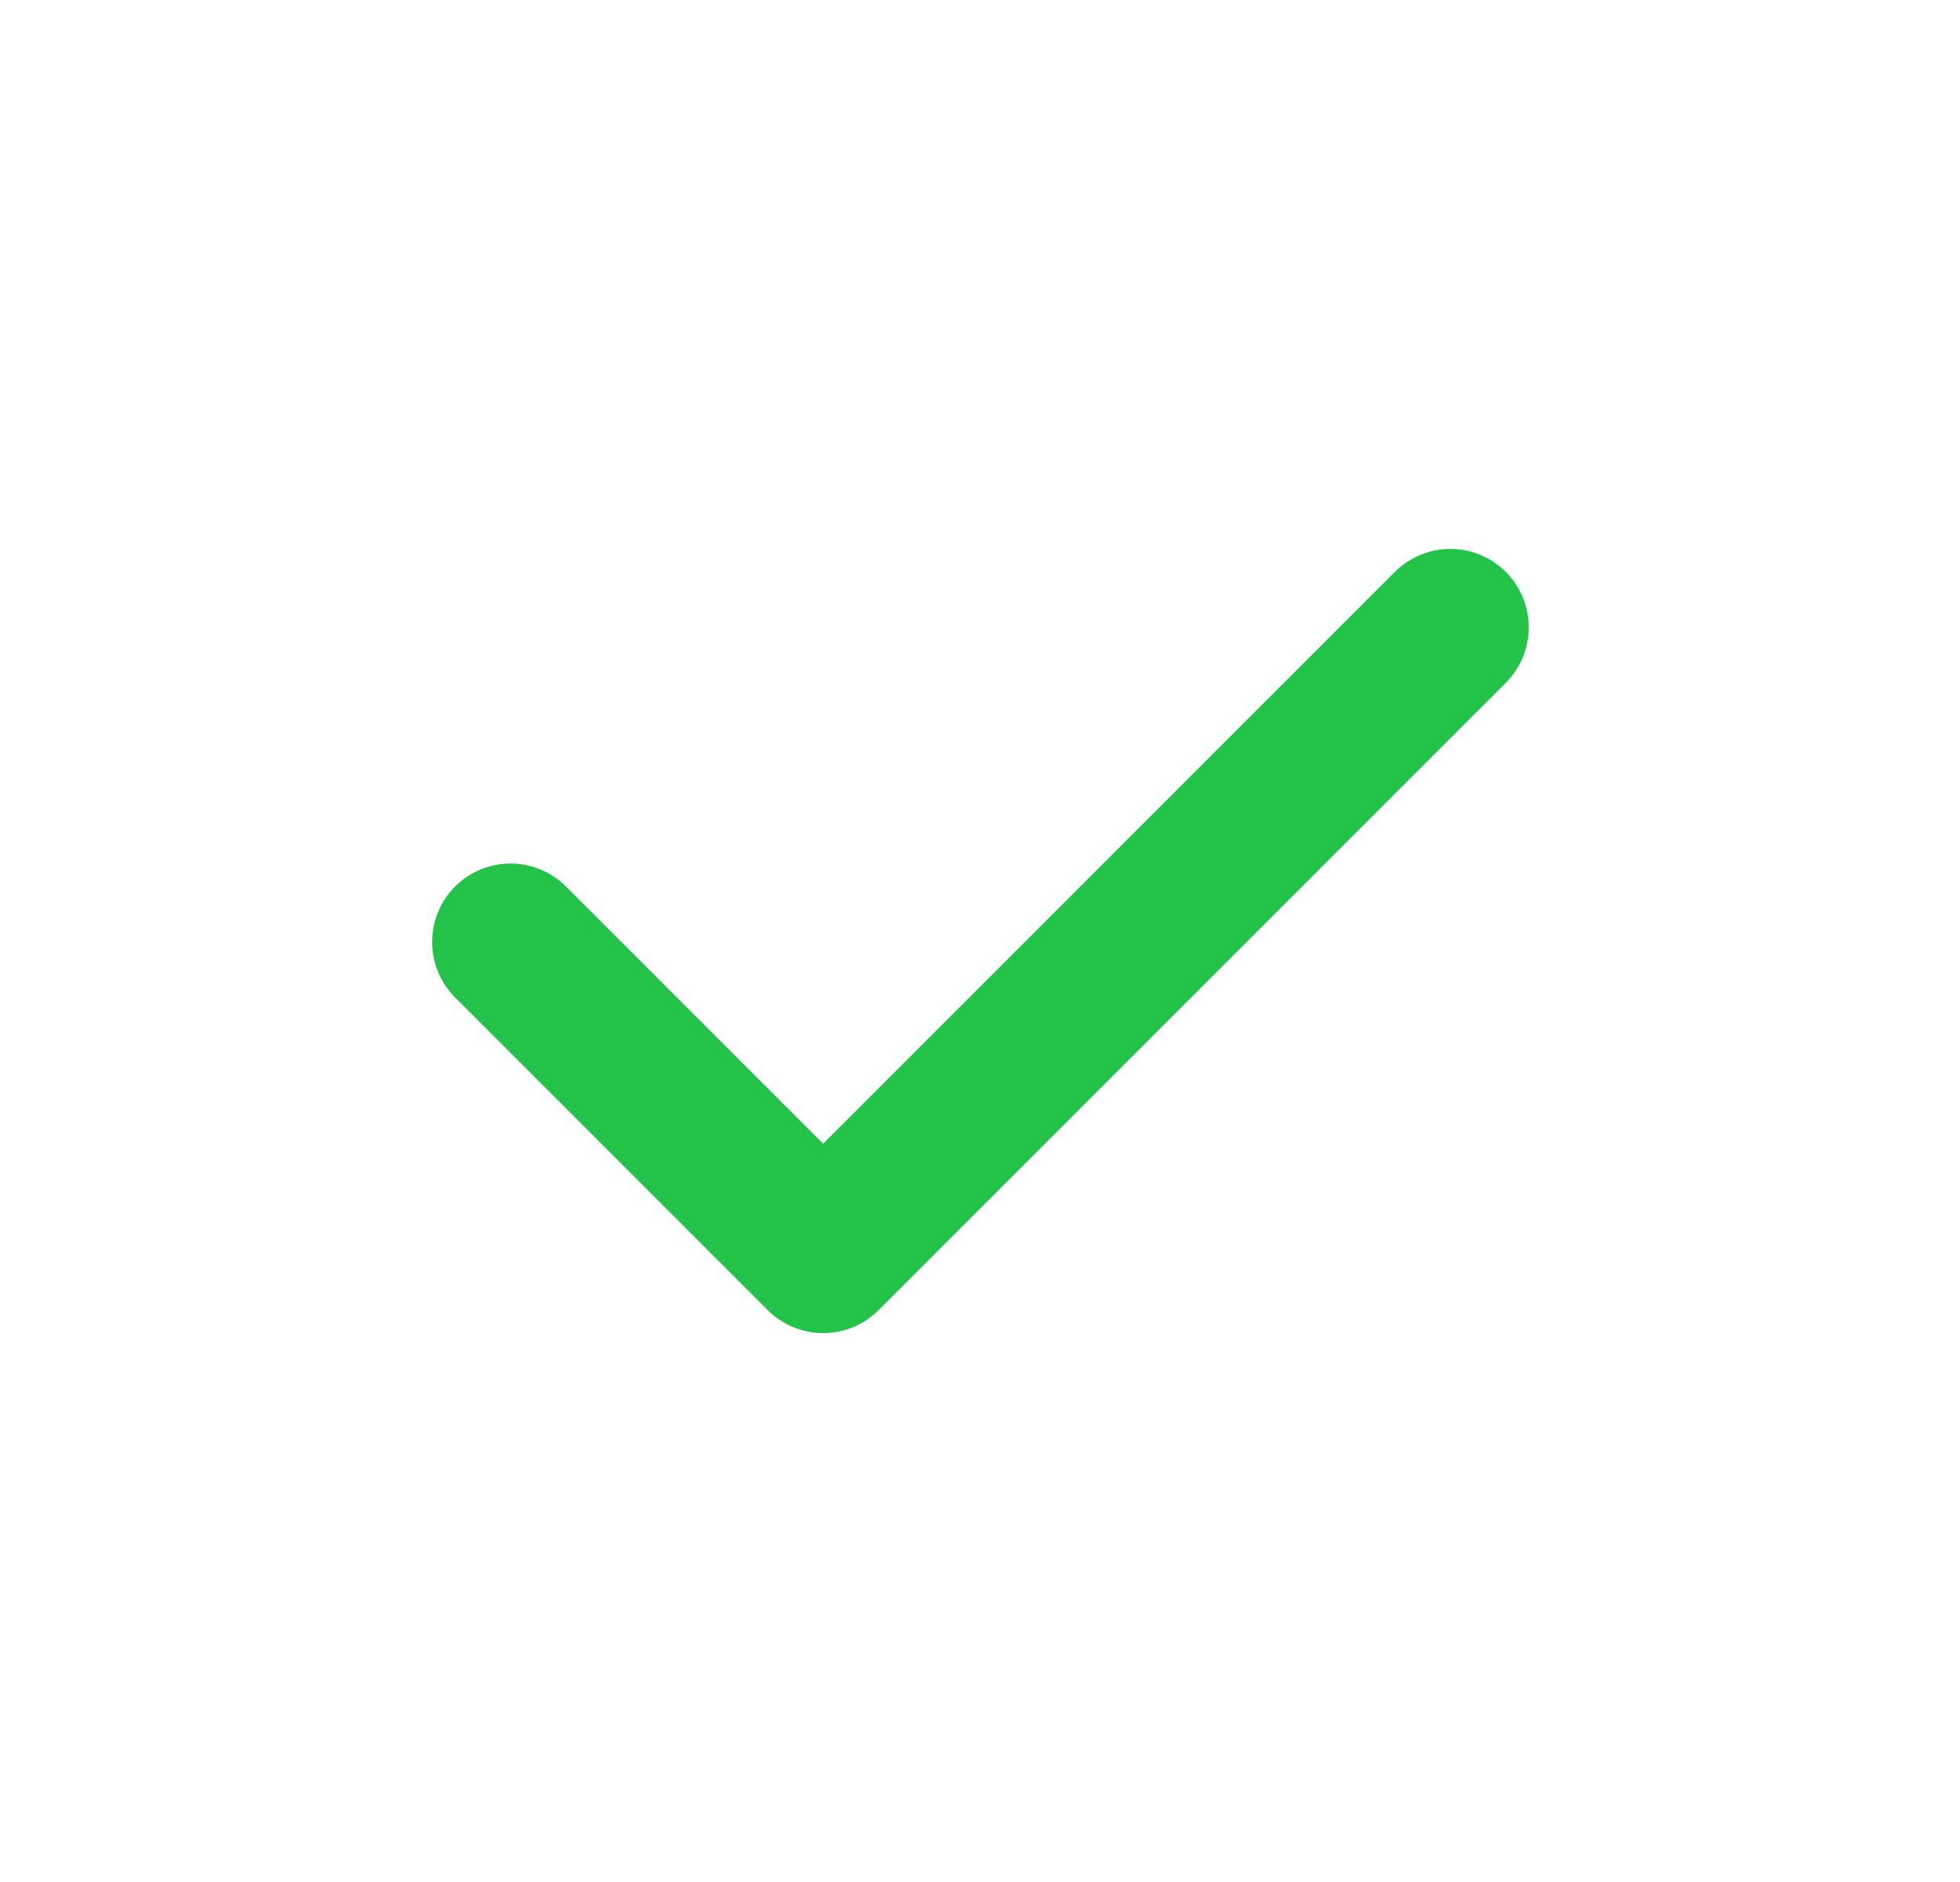 <svg width="25" height="24" viewBox="0 0 25 24" fill="none" xmlns="http://www.w3.org/2000/svg">
<path fill-rule="evenodd" clip-rule="evenodd" d="M19.206 7.293C19.394 7.481 19.499 7.735 19.499 8C19.499 8.265 19.394 8.52 19.206 8.707L11.206 16.707C11.019 16.895 10.765 17 10.499 17C10.234 17 9.98 16.895 9.792 16.707L5.792 12.707C5.61 12.518 5.509 12.266 5.512 12.004C5.514 11.741 5.619 11.491 5.805 11.305C5.99 11.12 6.241 11.015 6.503 11.012C6.765 11.01 7.018 11.111 7.206 11.293L10.499 14.586L17.792 7.293C17.98 7.106 18.234 7 18.499 7C18.765 7 19.019 7.106 19.206 7.293Z" fill="#22C348"/>
</svg>
